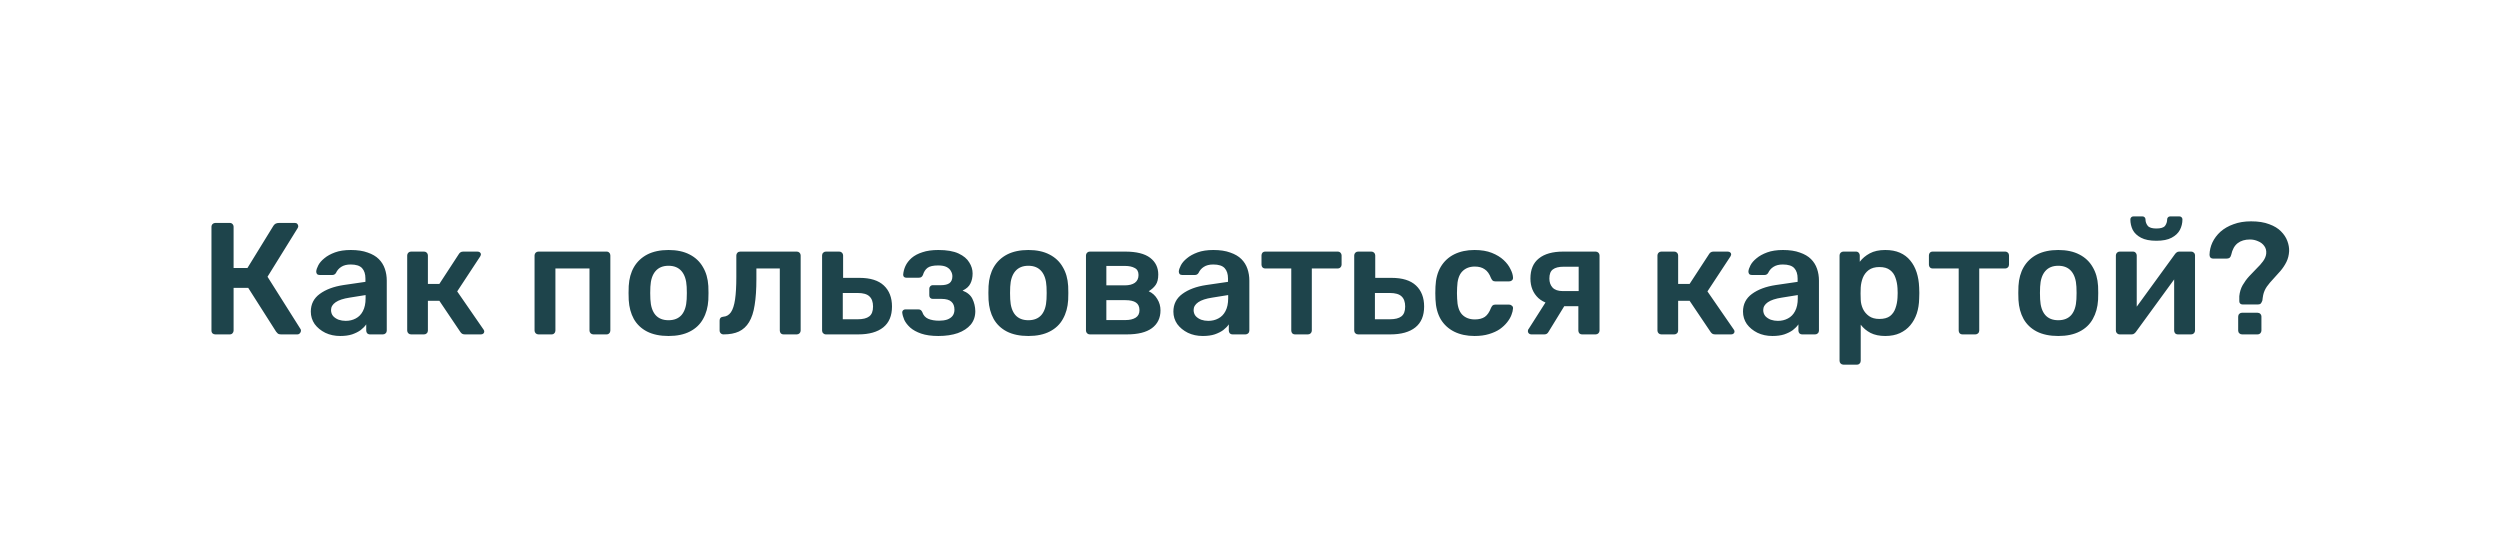 <svg width="314" height="70" viewBox="0 0 314 70" fill="none" xmlns="http://www.w3.org/2000/svg">
<g filter="url(#filter0_d_2889_866)">
<rect x="10" y="10" width="294" height="50" rx="10" fill="white"/>
<path d="M27.04 42C26.907 42 26.793 41.96 26.7 41.88C26.607 41.787 26.56 41.667 26.56 41.52V28.5C26.56 28.353 26.607 28.233 26.7 28.14C26.793 28.047 26.907 28 27.04 28H28.86C29.007 28 29.12 28.047 29.2 28.14C29.293 28.233 29.34 28.353 29.34 28.5V33.66H31.08L34.34 28.36C34.407 28.253 34.493 28.167 34.6 28.1C34.72 28.033 34.873 28 35.06 28H37.04C37.173 28 37.273 28.04 37.34 28.12C37.42 28.2 37.46 28.3 37.46 28.42C37.46 28.487 37.433 28.567 37.38 28.66L33.6 34.76L37.74 41.32C37.78 41.36 37.8 41.433 37.8 41.54C37.8 41.66 37.753 41.767 37.66 41.86C37.58 41.953 37.473 42 37.34 42H35.28C35.107 42 34.973 41.96 34.88 41.88C34.8 41.8 34.733 41.727 34.68 41.66L31.18 36.16H29.34V41.52C29.34 41.653 29.293 41.767 29.2 41.86C29.12 41.953 29.007 42 28.86 42H27.04ZM42.738 42.2C42.045 42.2 41.418 42.067 40.858 41.8C40.298 41.52 39.852 41.153 39.518 40.7C39.198 40.233 39.038 39.713 39.038 39.14C39.038 38.207 39.412 37.467 40.158 36.92C40.918 36.36 41.918 35.987 43.158 35.8L45.898 35.4V34.98C45.898 34.42 45.758 33.987 45.478 33.68C45.198 33.373 44.718 33.22 44.038 33.22C43.558 33.22 43.165 33.32 42.858 33.52C42.565 33.707 42.345 33.96 42.198 34.28C42.092 34.453 41.938 34.54 41.738 34.54H40.158C40.012 34.54 39.898 34.5 39.818 34.42C39.752 34.34 39.718 34.233 39.718 34.1C39.732 33.887 39.818 33.627 39.978 33.32C40.138 33.013 40.392 32.72 40.738 32.44C41.085 32.147 41.532 31.9 42.078 31.7C42.625 31.5 43.285 31.4 44.058 31.4C44.898 31.4 45.605 31.507 46.178 31.72C46.765 31.92 47.232 32.193 47.578 32.54C47.925 32.887 48.178 33.293 48.338 33.76C48.498 34.227 48.578 34.72 48.578 35.24V41.52C48.578 41.653 48.532 41.767 48.438 41.86C48.345 41.953 48.232 42 48.098 42H46.478C46.332 42 46.212 41.953 46.118 41.86C46.038 41.767 45.998 41.653 45.998 41.52V40.74C45.825 40.993 45.592 41.233 45.298 41.46C45.005 41.673 44.645 41.853 44.218 42C43.805 42.133 43.312 42.2 42.738 42.2ZM43.418 40.3C43.885 40.3 44.305 40.2 44.678 40C45.065 39.8 45.365 39.493 45.578 39.08C45.805 38.653 45.918 38.12 45.918 37.48V37.06L43.918 37.38C43.132 37.5 42.545 37.693 42.158 37.96C41.772 38.227 41.578 38.553 41.578 38.94C41.578 39.233 41.665 39.487 41.838 39.7C42.025 39.9 42.258 40.053 42.538 40.16C42.818 40.253 43.112 40.3 43.418 40.3ZM51.624 42C51.491 42 51.378 41.953 51.284 41.86C51.191 41.767 51.144 41.653 51.144 41.52V32.08C51.144 31.947 51.191 31.833 51.284 31.74C51.378 31.647 51.491 31.6 51.624 31.6H53.264C53.398 31.6 53.511 31.647 53.604 31.74C53.698 31.833 53.744 31.947 53.744 32.08V35.66H55.184L57.624 31.92C57.678 31.827 57.744 31.753 57.824 31.7C57.918 31.633 58.038 31.6 58.184 31.6H59.964C60.098 31.6 60.204 31.633 60.284 31.7C60.364 31.767 60.404 31.853 60.404 31.96C60.404 32 60.391 32.047 60.364 32.1C60.351 32.14 60.331 32.18 60.304 32.22L57.424 36.6L60.724 41.38C60.791 41.46 60.824 41.547 60.824 41.64C60.824 41.747 60.784 41.833 60.704 41.9C60.624 41.967 60.524 42 60.404 42H58.384C58.251 42 58.138 41.973 58.044 41.92C57.964 41.867 57.891 41.793 57.824 41.7L55.184 37.78H53.744V41.52C53.744 41.653 53.698 41.767 53.604 41.86C53.511 41.953 53.398 42 53.264 42H51.624ZM67.62 42C67.487 42 67.374 41.953 67.28 41.86C67.187 41.767 67.14 41.653 67.14 41.52V32.08C67.14 31.947 67.187 31.833 67.28 31.74C67.374 31.647 67.487 31.6 67.62 31.6H76.18C76.327 31.6 76.44 31.647 76.52 31.74C76.614 31.833 76.66 31.947 76.66 32.08V41.52C76.66 41.653 76.614 41.767 76.52 41.86C76.44 41.953 76.327 42 76.18 42H74.52C74.387 42 74.274 41.953 74.18 41.86C74.087 41.767 74.04 41.653 74.04 41.52V33.72H69.76V41.52C69.76 41.653 69.714 41.767 69.62 41.86C69.54 41.953 69.427 42 69.28 42H67.62ZM83.967 42.2C82.9 42.2 82 42.013 81.267 41.64C80.547 41.267 79.993 40.74 79.607 40.06C79.234 39.38 79.02 38.587 78.967 37.68C78.954 37.44 78.947 37.147 78.947 36.8C78.947 36.453 78.954 36.16 78.967 35.92C79.02 35 79.24 34.207 79.627 33.54C80.027 32.86 80.587 32.333 81.307 31.96C82.04 31.587 82.927 31.4 83.967 31.4C85.007 31.4 85.887 31.587 86.607 31.96C87.34 32.333 87.9 32.86 88.287 33.54C88.687 34.207 88.913 35 88.967 35.92C88.98 36.16 88.987 36.453 88.987 36.8C88.987 37.147 88.98 37.44 88.967 37.68C88.913 38.587 88.694 39.38 88.307 40.06C87.933 40.74 87.38 41.267 86.647 41.64C85.927 42.013 85.034 42.2 83.967 42.2ZM83.967 40.22C84.674 40.22 85.22 40 85.607 39.56C85.993 39.107 86.207 38.447 86.247 37.58C86.26 37.38 86.267 37.12 86.267 36.8C86.267 36.48 86.26 36.22 86.247 36.02C86.207 35.167 85.993 34.513 85.607 34.06C85.22 33.607 84.674 33.38 83.967 33.38C83.26 33.38 82.713 33.607 82.327 34.06C81.94 34.513 81.727 35.167 81.687 36.02C81.674 36.22 81.667 36.48 81.667 36.8C81.667 37.12 81.674 37.38 81.687 37.58C81.727 38.447 81.94 39.107 82.327 39.56C82.713 40 83.26 40.22 83.967 40.22ZM90.883 42C90.736 42 90.616 41.953 90.523 41.86C90.43 41.767 90.383 41.647 90.383 41.5V40.26C90.383 39.967 90.536 39.807 90.843 39.78C91.243 39.753 91.563 39.567 91.803 39.22C92.043 38.873 92.216 38.34 92.323 37.62C92.43 36.887 92.483 35.94 92.483 34.78V32.08C92.483 31.947 92.529 31.833 92.623 31.74C92.716 31.647 92.836 31.6 92.983 31.6H100.083C100.216 31.6 100.329 31.647 100.423 31.74C100.516 31.833 100.563 31.947 100.563 32.08V41.52C100.563 41.653 100.516 41.767 100.423 41.86C100.329 41.953 100.216 42 100.083 42H98.423C98.276 42 98.156 41.953 98.063 41.86C97.983 41.767 97.943 41.653 97.943 41.52V33.72H95.003V35.06C95.003 36.34 94.93 37.427 94.783 38.32C94.65 39.2 94.416 39.913 94.083 40.46C93.763 40.993 93.336 41.387 92.803 41.64C92.283 41.88 91.643 42 90.883 42ZM103.734 42C103.6 42 103.487 41.953 103.394 41.86C103.3 41.767 103.254 41.653 103.254 41.52V32.08C103.254 31.947 103.3 31.833 103.394 31.74C103.487 31.647 103.6 31.6 103.734 31.6H105.414C105.547 31.6 105.66 31.647 105.754 31.74C105.847 31.833 105.894 31.947 105.894 32.08V34.9H107.954C109.314 34.9 110.334 35.22 111.014 35.86C111.694 36.5 112.034 37.38 112.034 38.5C112.034 39.66 111.667 40.533 110.934 41.12C110.2 41.707 109.154 42 107.794 42H103.734ZM105.854 40.1H107.734C108.387 40.1 108.867 39.98 109.174 39.74C109.494 39.5 109.654 39.087 109.654 38.5C109.654 37.927 109.5 37.5 109.194 37.22C108.9 36.94 108.414 36.8 107.734 36.8H105.854V40.1ZM117.859 42.2C117.006 42.2 116.286 42.1 115.699 41.9C115.126 41.7 114.666 41.447 114.319 41.14C113.986 40.833 113.739 40.513 113.579 40.18C113.432 39.833 113.346 39.52 113.319 39.24C113.319 39.12 113.359 39.027 113.439 38.96C113.519 38.893 113.606 38.86 113.699 38.86H115.339C115.472 38.86 115.572 38.887 115.639 38.94C115.719 38.993 115.786 39.08 115.839 39.2C115.972 39.6 116.219 39.88 116.579 40.04C116.952 40.2 117.412 40.28 117.959 40.28C118.332 40.28 118.666 40.233 118.959 40.14C119.252 40.033 119.479 39.88 119.639 39.68C119.799 39.467 119.879 39.207 119.879 38.9C119.879 38.46 119.752 38.127 119.499 37.9C119.246 37.66 118.832 37.54 118.259 37.54H117.159C117.026 37.54 116.919 37.5 116.839 37.42C116.759 37.34 116.719 37.233 116.719 37.1V36.26C116.719 36.14 116.759 36.04 116.839 35.96C116.919 35.867 117.026 35.82 117.159 35.82H118.179C118.659 35.82 119.019 35.733 119.259 35.56C119.499 35.373 119.619 35.087 119.619 34.7C119.619 34.473 119.559 34.26 119.439 34.06C119.332 33.847 119.152 33.673 118.899 33.54C118.646 33.407 118.292 33.34 117.839 33.34C117.212 33.34 116.766 33.44 116.499 33.64C116.232 33.84 116.039 34.14 115.919 34.54C115.866 34.66 115.799 34.747 115.719 34.8C115.652 34.853 115.546 34.88 115.399 34.88H113.819C113.712 34.88 113.619 34.847 113.539 34.78C113.472 34.713 113.439 34.62 113.439 34.5C113.466 34.14 113.559 33.78 113.719 33.42C113.892 33.047 114.152 32.707 114.499 32.4C114.859 32.093 115.312 31.853 115.859 31.68C116.406 31.493 117.072 31.4 117.859 31.4C118.926 31.4 119.772 31.547 120.399 31.84C121.026 32.133 121.472 32.507 121.739 32.96C122.019 33.4 122.159 33.86 122.159 34.34C122.159 34.833 122.066 35.26 121.879 35.62C121.706 35.98 121.379 36.273 120.899 36.5C121.499 36.727 121.912 37.073 122.139 37.54C122.366 38.007 122.486 38.52 122.499 39.08C122.499 39.747 122.306 40.313 121.919 40.78C121.532 41.233 120.992 41.587 120.299 41.84C119.606 42.08 118.792 42.2 117.859 42.2ZM129.162 42.2C128.096 42.2 127.196 42.013 126.462 41.64C125.742 41.267 125.189 40.74 124.802 40.06C124.429 39.38 124.216 38.587 124.162 37.68C124.149 37.44 124.142 37.147 124.142 36.8C124.142 36.453 124.149 36.16 124.162 35.92C124.216 35 124.436 34.207 124.822 33.54C125.222 32.86 125.782 32.333 126.502 31.96C127.236 31.587 128.122 31.4 129.162 31.4C130.202 31.4 131.082 31.587 131.802 31.96C132.536 32.333 133.096 32.86 133.482 33.54C133.882 34.207 134.109 35 134.162 35.92C134.176 36.16 134.182 36.453 134.182 36.8C134.182 37.147 134.176 37.44 134.162 37.68C134.109 38.587 133.889 39.38 133.502 40.06C133.129 40.74 132.576 41.267 131.842 41.64C131.122 42.013 130.229 42.2 129.162 42.2ZM129.162 40.22C129.869 40.22 130.416 40 130.802 39.56C131.189 39.107 131.402 38.447 131.442 37.58C131.456 37.38 131.462 37.12 131.462 36.8C131.462 36.48 131.456 36.22 131.442 36.02C131.402 35.167 131.189 34.513 130.802 34.06C130.416 33.607 129.869 33.38 129.162 33.38C128.456 33.38 127.909 33.607 127.522 34.06C127.136 34.513 126.922 35.167 126.882 36.02C126.869 36.22 126.862 36.48 126.862 36.8C126.862 37.12 126.869 37.38 126.882 37.58C126.922 38.447 127.136 39.107 127.522 39.56C127.909 40 128.456 40.22 129.162 40.22ZM136.878 42C136.745 42 136.631 41.953 136.538 41.86C136.445 41.767 136.398 41.653 136.398 41.52V32.08C136.398 31.947 136.445 31.833 136.538 31.74C136.631 31.647 136.745 31.6 136.878 31.6H141.318C142.731 31.6 143.778 31.86 144.458 32.38C145.138 32.9 145.478 33.6 145.478 34.48C145.478 35.04 145.371 35.473 145.158 35.78C144.945 36.087 144.651 36.353 144.278 36.58C144.745 36.793 145.105 37.12 145.358 37.56C145.625 37.987 145.758 38.46 145.758 38.98C145.758 39.94 145.398 40.687 144.678 41.22C143.971 41.74 142.925 42 141.538 42H136.878ZM138.958 40.2H141.358C141.891 40.2 142.318 40.1 142.638 39.9C142.958 39.7 143.118 39.387 143.118 38.96C143.118 38.52 142.971 38.2 142.678 38C142.385 37.8 141.945 37.7 141.358 37.7H138.958V40.2ZM138.958 35.84H141.278C141.811 35.84 142.231 35.733 142.538 35.52C142.845 35.293 142.998 34.967 142.998 34.54C142.998 34.113 142.838 33.82 142.518 33.66C142.211 33.487 141.798 33.4 141.278 33.4H138.958V35.84ZM151.078 42.2C150.385 42.2 149.758 42.067 149.198 41.8C148.638 41.52 148.192 41.153 147.858 40.7C147.538 40.233 147.378 39.713 147.378 39.14C147.378 38.207 147.752 37.467 148.498 36.92C149.258 36.36 150.258 35.987 151.498 35.8L154.238 35.4V34.98C154.238 34.42 154.098 33.987 153.818 33.68C153.538 33.373 153.058 33.22 152.378 33.22C151.898 33.22 151.505 33.32 151.198 33.52C150.905 33.707 150.685 33.96 150.538 34.28C150.432 34.453 150.278 34.54 150.078 34.54H148.498C148.352 34.54 148.238 34.5 148.158 34.42C148.092 34.34 148.058 34.233 148.058 34.1C148.072 33.887 148.158 33.627 148.318 33.32C148.478 33.013 148.732 32.72 149.078 32.44C149.425 32.147 149.872 31.9 150.418 31.7C150.965 31.5 151.625 31.4 152.398 31.4C153.238 31.4 153.945 31.507 154.518 31.72C155.105 31.92 155.572 32.193 155.918 32.54C156.265 32.887 156.518 33.293 156.678 33.76C156.838 34.227 156.918 34.72 156.918 35.24V41.52C156.918 41.653 156.872 41.767 156.778 41.86C156.685 41.953 156.572 42 156.438 42H154.818C154.672 42 154.552 41.953 154.458 41.86C154.378 41.767 154.338 41.653 154.338 41.52V40.74C154.165 40.993 153.932 41.233 153.638 41.46C153.345 41.673 152.985 41.853 152.558 42C152.145 42.133 151.652 42.2 151.078 42.2ZM151.758 40.3C152.225 40.3 152.645 40.2 153.018 40C153.405 39.8 153.705 39.493 153.918 39.08C154.145 38.653 154.258 38.12 154.258 37.48V37.06L152.258 37.38C151.472 37.5 150.885 37.693 150.498 37.96C150.112 38.227 149.918 38.553 149.918 38.94C149.918 39.233 150.005 39.487 150.178 39.7C150.365 39.9 150.598 40.053 150.878 40.16C151.158 40.253 151.452 40.3 151.758 40.3ZM162.664 42C162.517 42 162.397 41.953 162.304 41.86C162.224 41.767 162.184 41.653 162.184 41.52V33.72H158.924C158.777 33.72 158.657 33.673 158.564 33.58C158.484 33.487 158.444 33.373 158.444 33.24V32.08C158.444 31.947 158.484 31.833 158.564 31.74C158.657 31.647 158.777 31.6 158.924 31.6H168.004C168.151 31.6 168.271 31.647 168.364 31.74C168.457 31.833 168.504 31.947 168.504 32.08V33.24C168.504 33.373 168.457 33.487 168.364 33.58C168.271 33.673 168.151 33.72 168.004 33.72H164.764V41.52C164.764 41.653 164.717 41.767 164.624 41.86C164.531 41.953 164.417 42 164.284 42H162.664ZM170.57 42C170.436 42 170.323 41.953 170.23 41.86C170.136 41.767 170.09 41.653 170.09 41.52V32.08C170.09 31.947 170.136 31.833 170.23 31.74C170.323 31.647 170.436 31.6 170.57 31.6H172.25C172.383 31.6 172.496 31.647 172.59 31.74C172.683 31.833 172.73 31.947 172.73 32.08V34.9H174.79C176.15 34.9 177.17 35.22 177.85 35.86C178.53 36.5 178.87 37.38 178.87 38.5C178.87 39.66 178.503 40.533 177.77 41.12C177.036 41.707 175.99 42 174.63 42H170.57ZM172.69 40.1H174.57C175.223 40.1 175.703 39.98 176.01 39.74C176.33 39.5 176.49 39.087 176.49 38.5C176.49 37.927 176.336 37.5 176.03 37.22C175.736 36.94 175.25 36.8 174.57 36.8H172.69V40.1ZM185.195 42.2C184.235 42.2 183.388 42.02 182.655 41.66C181.935 41.3 181.368 40.78 180.955 40.1C180.555 39.407 180.335 38.573 180.295 37.6C180.282 37.4 180.275 37.14 180.275 36.82C180.275 36.487 180.282 36.213 180.295 36C180.335 35.027 180.555 34.2 180.955 33.52C181.368 32.827 181.935 32.3 182.655 31.94C183.388 31.58 184.235 31.4 185.195 31.4C186.048 31.4 186.775 31.52 187.375 31.76C187.975 32 188.468 32.3 188.855 32.66C189.242 33.02 189.528 33.4 189.715 33.8C189.915 34.187 190.022 34.54 190.035 34.86C190.048 35.007 190.002 35.127 189.895 35.22C189.802 35.3 189.688 35.34 189.555 35.34H187.795C187.662 35.34 187.555 35.307 187.475 35.24C187.408 35.173 187.342 35.073 187.275 34.94C187.075 34.407 186.808 34.033 186.475 33.82C186.155 33.593 185.742 33.48 185.235 33.48C184.568 33.48 184.035 33.693 183.635 34.12C183.248 34.533 183.042 35.193 183.015 36.1C182.988 36.607 182.988 37.073 183.015 37.5C183.042 38.42 183.248 39.087 183.635 39.5C184.035 39.913 184.568 40.12 185.235 40.12C185.755 40.12 186.175 40.013 186.495 39.8C186.815 39.573 187.075 39.193 187.275 38.66C187.342 38.527 187.408 38.427 187.475 38.36C187.555 38.293 187.662 38.26 187.795 38.26H189.555C189.688 38.26 189.802 38.307 189.895 38.4C190.002 38.48 190.048 38.593 190.035 38.74C190.022 38.98 189.955 39.253 189.835 39.56C189.728 39.853 189.548 40.16 189.295 40.48C189.055 40.787 188.748 41.073 188.375 41.34C188.002 41.593 187.548 41.8 187.015 41.96C186.495 42.12 185.888 42.2 185.195 42.2ZM198.721 42C198.574 42 198.454 41.953 198.361 41.86C198.281 41.767 198.241 41.653 198.241 41.52V38.46H196.261V38.36C194.914 38.36 193.901 38.053 193.221 37.44C192.554 36.813 192.221 35.993 192.221 34.98C192.221 33.86 192.574 33.02 193.281 32.46C193.987 31.887 195.007 31.6 196.341 31.6H200.421C200.554 31.6 200.667 31.647 200.761 31.74C200.854 31.833 200.901 31.947 200.901 32.08V41.52C200.901 41.653 200.854 41.767 200.761 41.86C200.667 41.953 200.554 42 200.421 42H198.721ZM192.321 42C192.201 42 192.101 41.96 192.021 41.88C191.941 41.8 191.901 41.707 191.901 41.6C191.901 41.56 191.907 41.513 191.921 41.46C191.934 41.393 191.967 41.333 192.021 41.28L194.261 37.76L196.701 38.08L194.481 41.7C194.441 41.78 194.374 41.853 194.281 41.92C194.187 41.973 194.087 42 193.981 42H192.321ZM196.281 36.56H198.281V33.5H196.401C195.787 33.5 195.334 33.613 195.041 33.84C194.747 34.053 194.601 34.433 194.601 34.98C194.601 35.447 194.734 35.827 195.001 36.12C195.281 36.413 195.707 36.56 196.281 36.56ZM208.655 42C208.522 42 208.409 41.953 208.315 41.86C208.222 41.767 208.175 41.653 208.175 41.52V32.08C208.175 31.947 208.222 31.833 208.315 31.74C208.409 31.647 208.522 31.6 208.655 31.6H210.295C210.429 31.6 210.542 31.647 210.635 31.74C210.729 31.833 210.775 31.947 210.775 32.08V35.66H212.215L214.655 31.92C214.709 31.827 214.775 31.753 214.855 31.7C214.949 31.633 215.069 31.6 215.215 31.6H216.995C217.129 31.6 217.235 31.633 217.315 31.7C217.395 31.767 217.435 31.853 217.435 31.96C217.435 32 217.422 32.047 217.395 32.1C217.382 32.14 217.362 32.18 217.335 32.22L214.455 36.6L217.755 41.38C217.822 41.46 217.855 41.547 217.855 41.64C217.855 41.747 217.815 41.833 217.735 41.9C217.655 41.967 217.555 42 217.435 42H215.415C215.282 42 215.169 41.973 215.075 41.92C214.995 41.867 214.922 41.793 214.855 41.7L212.215 37.78H210.775V41.52C210.775 41.653 210.729 41.767 210.635 41.86C210.542 41.953 210.429 42 210.295 42H208.655ZM222.621 42.2C221.928 42.2 221.301 42.067 220.741 41.8C220.181 41.52 219.735 41.153 219.401 40.7C219.081 40.233 218.921 39.713 218.921 39.14C218.921 38.207 219.295 37.467 220.041 36.92C220.801 36.36 221.801 35.987 223.041 35.8L225.781 35.4V34.98C225.781 34.42 225.641 33.987 225.361 33.68C225.081 33.373 224.601 33.22 223.921 33.22C223.441 33.22 223.048 33.32 222.741 33.52C222.448 33.707 222.228 33.96 222.081 34.28C221.975 34.453 221.821 34.54 221.621 34.54H220.041C219.895 34.54 219.781 34.5 219.701 34.42C219.635 34.34 219.601 34.233 219.601 34.1C219.615 33.887 219.701 33.627 219.861 33.32C220.021 33.013 220.275 32.72 220.621 32.44C220.968 32.147 221.415 31.9 221.961 31.7C222.508 31.5 223.168 31.4 223.941 31.4C224.781 31.4 225.488 31.507 226.061 31.72C226.648 31.92 227.115 32.193 227.461 32.54C227.808 32.887 228.061 33.293 228.221 33.76C228.381 34.227 228.461 34.72 228.461 35.24V41.52C228.461 41.653 228.415 41.767 228.321 41.86C228.228 41.953 228.115 42 227.981 42H226.361C226.215 42 226.095 41.953 226.001 41.86C225.921 41.767 225.881 41.653 225.881 41.52V40.74C225.708 40.993 225.475 41.233 225.181 41.46C224.888 41.673 224.528 41.853 224.101 42C223.688 42.133 223.195 42.2 222.621 42.2ZM223.301 40.3C223.768 40.3 224.188 40.2 224.561 40C224.948 39.8 225.248 39.493 225.461 39.08C225.688 38.653 225.801 38.12 225.801 37.48V37.06L223.801 37.38C223.015 37.5 222.428 37.693 222.041 37.96C221.655 38.227 221.461 38.553 221.461 38.94C221.461 39.233 221.548 39.487 221.721 39.7C221.908 39.9 222.141 40.053 222.421 40.16C222.701 40.253 222.995 40.3 223.301 40.3ZM231.527 45.8C231.394 45.8 231.28 45.753 231.187 45.66C231.094 45.567 231.047 45.453 231.047 45.32V32.08C231.047 31.947 231.094 31.833 231.187 31.74C231.28 31.647 231.394 31.6 231.527 31.6H233.107C233.254 31.6 233.367 31.647 233.447 31.74C233.54 31.833 233.587 31.947 233.587 32.08V32.88C233.907 32.453 234.327 32.1 234.847 31.82C235.367 31.54 236.014 31.4 236.787 31.4C237.494 31.4 238.107 31.513 238.627 31.74C239.147 31.967 239.58 32.293 239.927 32.72C240.274 33.133 240.54 33.627 240.727 34.2C240.914 34.773 241.02 35.407 241.047 36.1C241.06 36.327 241.067 36.56 241.067 36.8C241.067 37.04 241.06 37.28 241.047 37.52C241.034 38.187 240.934 38.807 240.747 39.38C240.56 39.94 240.287 40.433 239.927 40.86C239.58 41.273 239.147 41.6 238.627 41.84C238.107 42.08 237.494 42.2 236.787 42.2C236.067 42.2 235.454 42.073 234.947 41.82C234.44 41.553 234.027 41.207 233.707 40.78V45.32C233.707 45.453 233.66 45.567 233.567 45.66C233.487 45.753 233.374 45.8 233.227 45.8H231.527ZM236.047 40.06C236.62 40.06 237.067 39.94 237.387 39.7C237.707 39.447 237.934 39.12 238.067 38.72C238.214 38.32 238.3 37.88 238.327 37.4C238.354 37 238.354 36.6 238.327 36.2C238.3 35.72 238.214 35.28 238.067 34.88C237.934 34.48 237.707 34.16 237.387 33.92C237.067 33.667 236.62 33.54 236.047 33.54C235.5 33.54 235.054 33.667 234.707 33.92C234.374 34.173 234.127 34.5 233.967 34.9C233.82 35.287 233.734 35.687 233.707 36.1C233.694 36.34 233.687 36.593 233.687 36.86C233.687 37.127 233.694 37.387 233.707 37.64C233.72 38.04 233.814 38.427 233.987 38.8C234.16 39.16 234.414 39.46 234.747 39.7C235.08 39.94 235.514 40.06 236.047 40.06ZM246.492 42C246.346 42 246.226 41.953 246.132 41.86C246.052 41.767 246.012 41.653 246.012 41.52V33.72H242.752C242.606 33.72 242.486 33.673 242.392 33.58C242.312 33.487 242.272 33.373 242.272 33.24V32.08C242.272 31.947 242.312 31.833 242.392 31.74C242.486 31.647 242.606 31.6 242.752 31.6H251.832C251.979 31.6 252.099 31.647 252.192 31.74C252.286 31.833 252.332 31.947 252.332 32.08V33.24C252.332 33.373 252.286 33.487 252.192 33.58C252.099 33.673 251.979 33.72 251.832 33.72H248.592V41.52C248.592 41.653 248.546 41.767 248.452 41.86C248.359 41.953 248.246 42 248.112 42H246.492ZM258.518 42.2C257.451 42.2 256.551 42.013 255.818 41.64C255.098 41.267 254.544 40.74 254.158 40.06C253.784 39.38 253.571 38.587 253.518 37.68C253.504 37.44 253.498 37.147 253.498 36.8C253.498 36.453 253.504 36.16 253.518 35.92C253.571 35 253.791 34.207 254.178 33.54C254.578 32.86 255.138 32.333 255.858 31.96C256.591 31.587 257.478 31.4 258.518 31.4C259.558 31.4 260.438 31.587 261.158 31.96C261.891 32.333 262.451 32.86 262.838 33.54C263.238 34.207 263.464 35 263.518 35.92C263.531 36.16 263.538 36.453 263.538 36.8C263.538 37.147 263.531 37.44 263.518 37.68C263.464 38.587 263.244 39.38 262.858 40.06C262.484 40.74 261.931 41.267 261.198 41.64C260.478 42.013 259.584 42.2 258.518 42.2ZM258.518 40.22C259.224 40.22 259.771 40 260.158 39.56C260.544 39.107 260.758 38.447 260.798 37.58C260.811 37.38 260.818 37.12 260.818 36.8C260.818 36.48 260.811 36.22 260.798 36.02C260.758 35.167 260.544 34.513 260.158 34.06C259.771 33.607 259.224 33.38 258.518 33.38C257.811 33.38 257.264 33.607 256.878 34.06C256.491 34.513 256.278 35.167 256.238 36.02C256.224 36.22 256.218 36.48 256.218 36.8C256.218 37.12 256.224 37.38 256.238 37.58C256.278 38.447 256.491 39.107 256.878 39.56C257.264 40 257.811 40.22 258.518 40.22ZM266.214 42C266.094 42 265.987 41.953 265.894 41.86C265.8 41.767 265.754 41.66 265.754 41.54V32.08C265.754 31.947 265.8 31.833 265.894 31.74C265.987 31.647 266.1 31.6 266.234 31.6H267.894C268.04 31.6 268.154 31.647 268.234 31.74C268.327 31.833 268.374 31.947 268.374 32.08V39.98L267.674 39.48L273.174 31.92C273.24 31.827 273.314 31.753 273.394 31.7C273.474 31.633 273.58 31.6 273.714 31.6H275.234C275.354 31.6 275.46 31.647 275.554 31.74C275.647 31.82 275.694 31.92 275.694 32.04V41.52C275.694 41.653 275.647 41.767 275.554 41.86C275.46 41.953 275.347 42 275.214 42H273.554C273.407 42 273.287 41.953 273.194 41.86C273.114 41.767 273.074 41.653 273.074 41.52V33.98L273.814 34.08L268.274 41.68C268.22 41.76 268.147 41.833 268.054 41.9C267.974 41.967 267.867 42 267.734 42H266.214ZM270.834 30.24C270.034 30.24 269.394 30.113 268.914 29.86C268.434 29.607 268.087 29.28 267.874 28.88C267.674 28.467 267.574 28.027 267.574 27.56C267.574 27.453 267.607 27.367 267.674 27.3C267.74 27.22 267.834 27.18 267.954 27.18H269.094C269.214 27.18 269.307 27.22 269.374 27.3C269.44 27.367 269.474 27.453 269.474 27.56C269.474 27.853 269.567 28.12 269.754 28.36C269.94 28.587 270.3 28.7 270.834 28.7C271.394 28.7 271.76 28.587 271.934 28.36C272.107 28.12 272.194 27.853 272.194 27.56C272.194 27.453 272.227 27.367 272.294 27.3C272.36 27.22 272.454 27.18 272.574 27.18H273.734C273.854 27.18 273.947 27.22 274.014 27.3C274.08 27.367 274.114 27.453 274.114 27.56C274.114 28.027 274.007 28.467 273.794 28.88C273.58 29.28 273.234 29.607 272.754 29.86C272.287 30.113 271.647 30.24 270.834 30.24ZM281.655 38.24C281.548 38.24 281.455 38.207 281.375 38.14C281.295 38.06 281.255 37.96 281.255 37.84C281.255 37.733 281.255 37.627 281.255 37.52C281.255 37.413 281.255 37.307 281.255 37.2C281.308 36.68 281.448 36.22 281.675 35.82C281.915 35.407 282.188 35.033 282.495 34.7C282.815 34.353 283.128 34.027 283.435 33.72C283.755 33.413 284.021 33.113 284.235 32.82C284.461 32.513 284.595 32.2 284.635 31.88C284.675 31.493 284.595 31.167 284.395 30.9C284.208 30.633 283.948 30.433 283.615 30.3C283.295 30.153 282.955 30.08 282.595 30.08C281.968 30.08 281.455 30.233 281.055 30.54C280.655 30.847 280.381 31.34 280.235 32.02C280.195 32.18 280.128 32.3 280.035 32.38C279.941 32.447 279.815 32.48 279.655 32.48H277.955C277.835 32.48 277.728 32.44 277.635 32.36C277.555 32.267 277.515 32.147 277.515 32C277.528 31.467 277.648 30.953 277.875 30.46C278.115 29.953 278.455 29.5 278.895 29.1C279.348 28.7 279.895 28.387 280.535 28.16C281.175 27.92 281.908 27.8 282.735 27.8C283.641 27.8 284.401 27.92 285.015 28.16C285.641 28.387 286.135 28.687 286.495 29.06C286.868 29.433 287.135 29.84 287.295 30.28C287.455 30.707 287.528 31.127 287.515 31.54C287.488 32.047 287.375 32.5 287.175 32.9C286.975 33.3 286.728 33.673 286.435 34.02C286.141 34.353 285.841 34.687 285.535 35.02C285.228 35.34 284.955 35.667 284.715 36C284.488 36.333 284.335 36.687 284.255 37.06C284.228 37.18 284.208 37.3 284.195 37.42C284.181 37.527 284.168 37.633 284.155 37.74C284.101 37.9 284.035 38.027 283.955 38.12C283.875 38.2 283.761 38.24 283.615 38.24H281.655ZM281.595 42C281.461 42 281.348 41.953 281.255 41.86C281.161 41.767 281.115 41.653 281.115 41.52V39.78C281.115 39.633 281.161 39.513 281.255 39.42C281.348 39.327 281.461 39.28 281.595 39.28H283.535C283.681 39.28 283.801 39.327 283.895 39.42C283.988 39.513 284.035 39.633 284.035 39.78V41.52C284.035 41.653 283.988 41.767 283.895 41.86C283.801 41.953 283.681 42 283.535 42H281.595Z" fill="#1E444B"/>
</g>
<defs>
<filter id="filter0_d_2889_866" x="0" y="0" width="314" height="70" filterUnits="userSpaceOnUse" color-interpolation-filters="sRGB">
<feFlood flood-opacity="0" result="BackgroundImageFix"/>
<feColorMatrix in="SourceAlpha" type="matrix" values="0 0 0 0 0 0 0 0 0 0 0 0 0 0 0 0 0 0 127 0" result="hardAlpha"/>
<feOffset/>
<feGaussianBlur stdDeviation="5"/>
<feComposite in2="hardAlpha" operator="out"/>
<feColorMatrix type="matrix" values="0 0 0 0 0 0 0 0 0 0 0 0 0 0 0 0 0 0 0.2 0"/>
<feBlend mode="normal" in2="BackgroundImageFix" result="effect1_dropShadow_2889_866"/>
<feBlend mode="normal" in="SourceGraphic" in2="effect1_dropShadow_2889_866" result="shape"/>
</filter>
</defs>
</svg>
